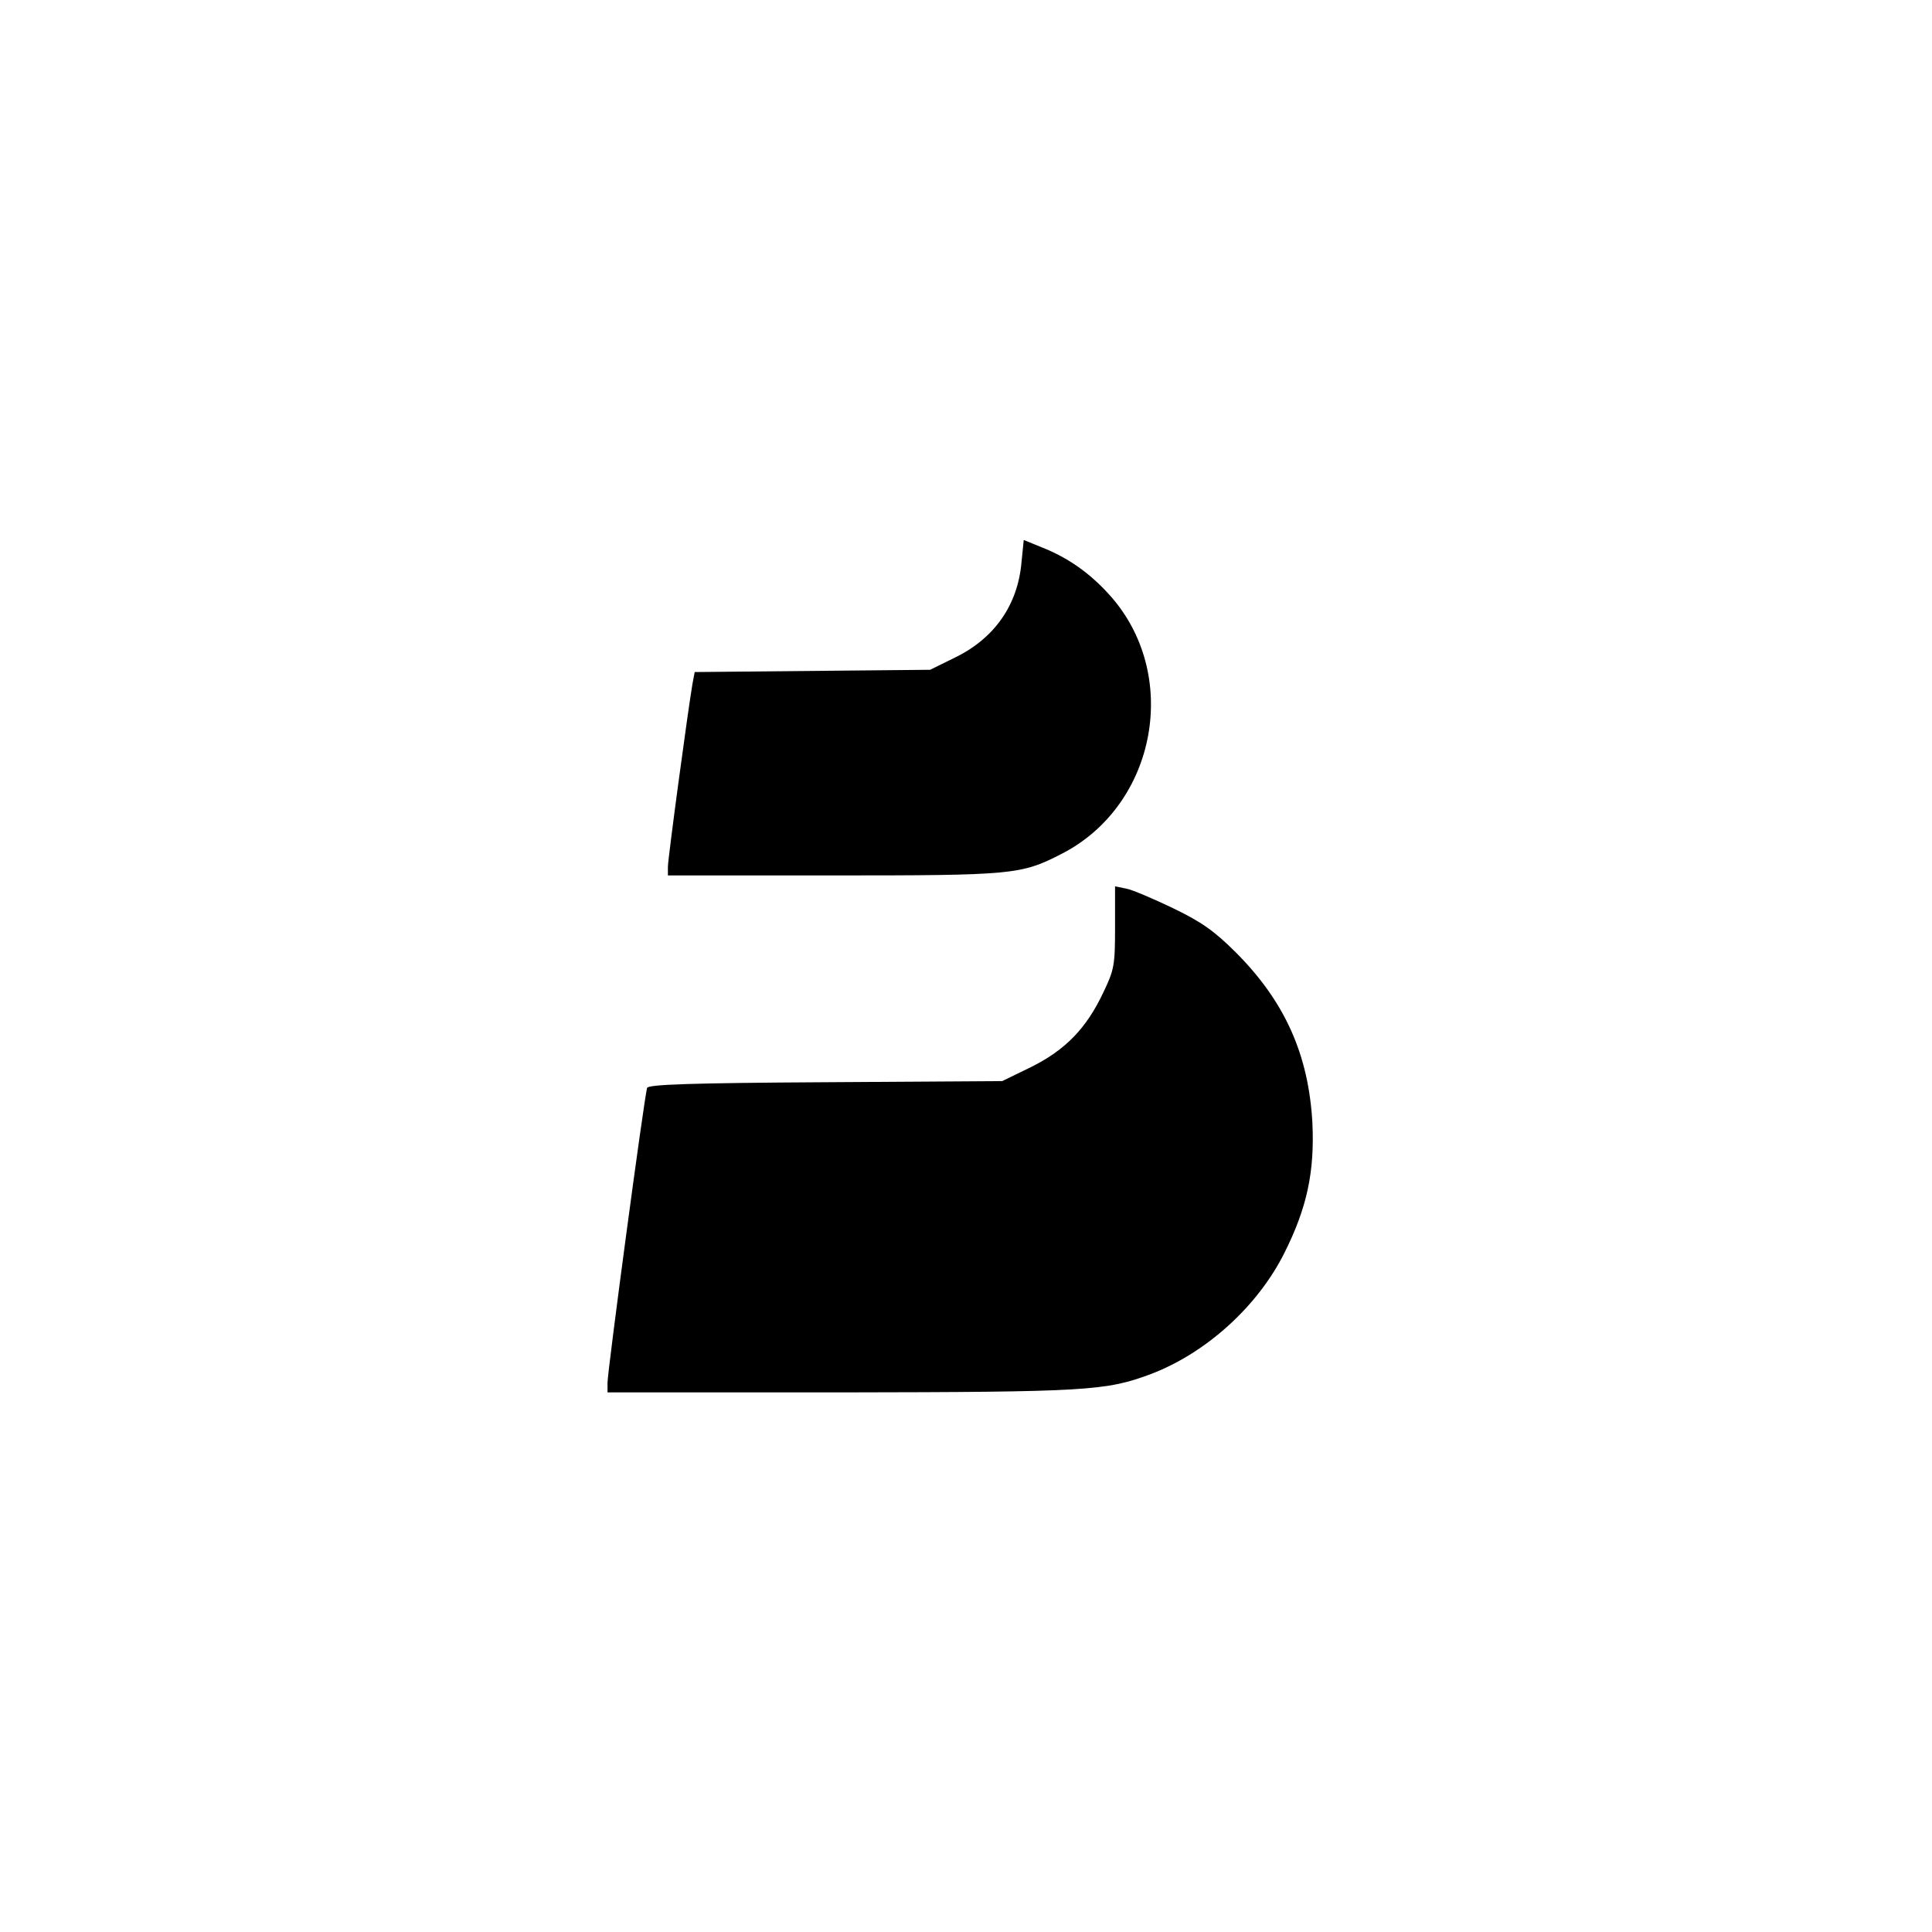 <svg version="1" xmlns="http://www.w3.org/2000/svg" width="682.667" height="682.667" viewBox="0 0 512 512"><path d="M270.7 149.1c-1 11.2-7.1 20-17.5 25.1l-6.7 3.3-31.2.3-31.2.3-.6 3.2c-1.2 7-6.5 46.3-6.5 48.4v2.3h43.8c47.4 0 49.8-.2 60.3-5.6 25.6-12.9 32-48.1 12.6-69.1-5.1-5.6-10.9-9.6-17.5-12.2l-4.9-2-.6 6zM295.5 245.7c0 10.1-.2 11.3-3.2 17.5-4.4 9.3-10 15.1-19.1 19.6l-7.6 3.7-46.8.3c-35.6.2-47 .6-47.3 1.5-.7 1.8-10.5 75.1-10.5 78.1v2.6h61.8c65.4-.1 70.3-.4 82.3-4.9 14.6-5.6 28.2-17.9 35.3-32.1 6-12 8-21.5 7.4-34.4-1-18.1-7.3-32.2-20.3-45.2-5.6-5.6-9.1-8.1-16.6-11.7-5.2-2.5-10.8-4.9-12.4-5.2l-3-.6v10.8z"/></svg>
